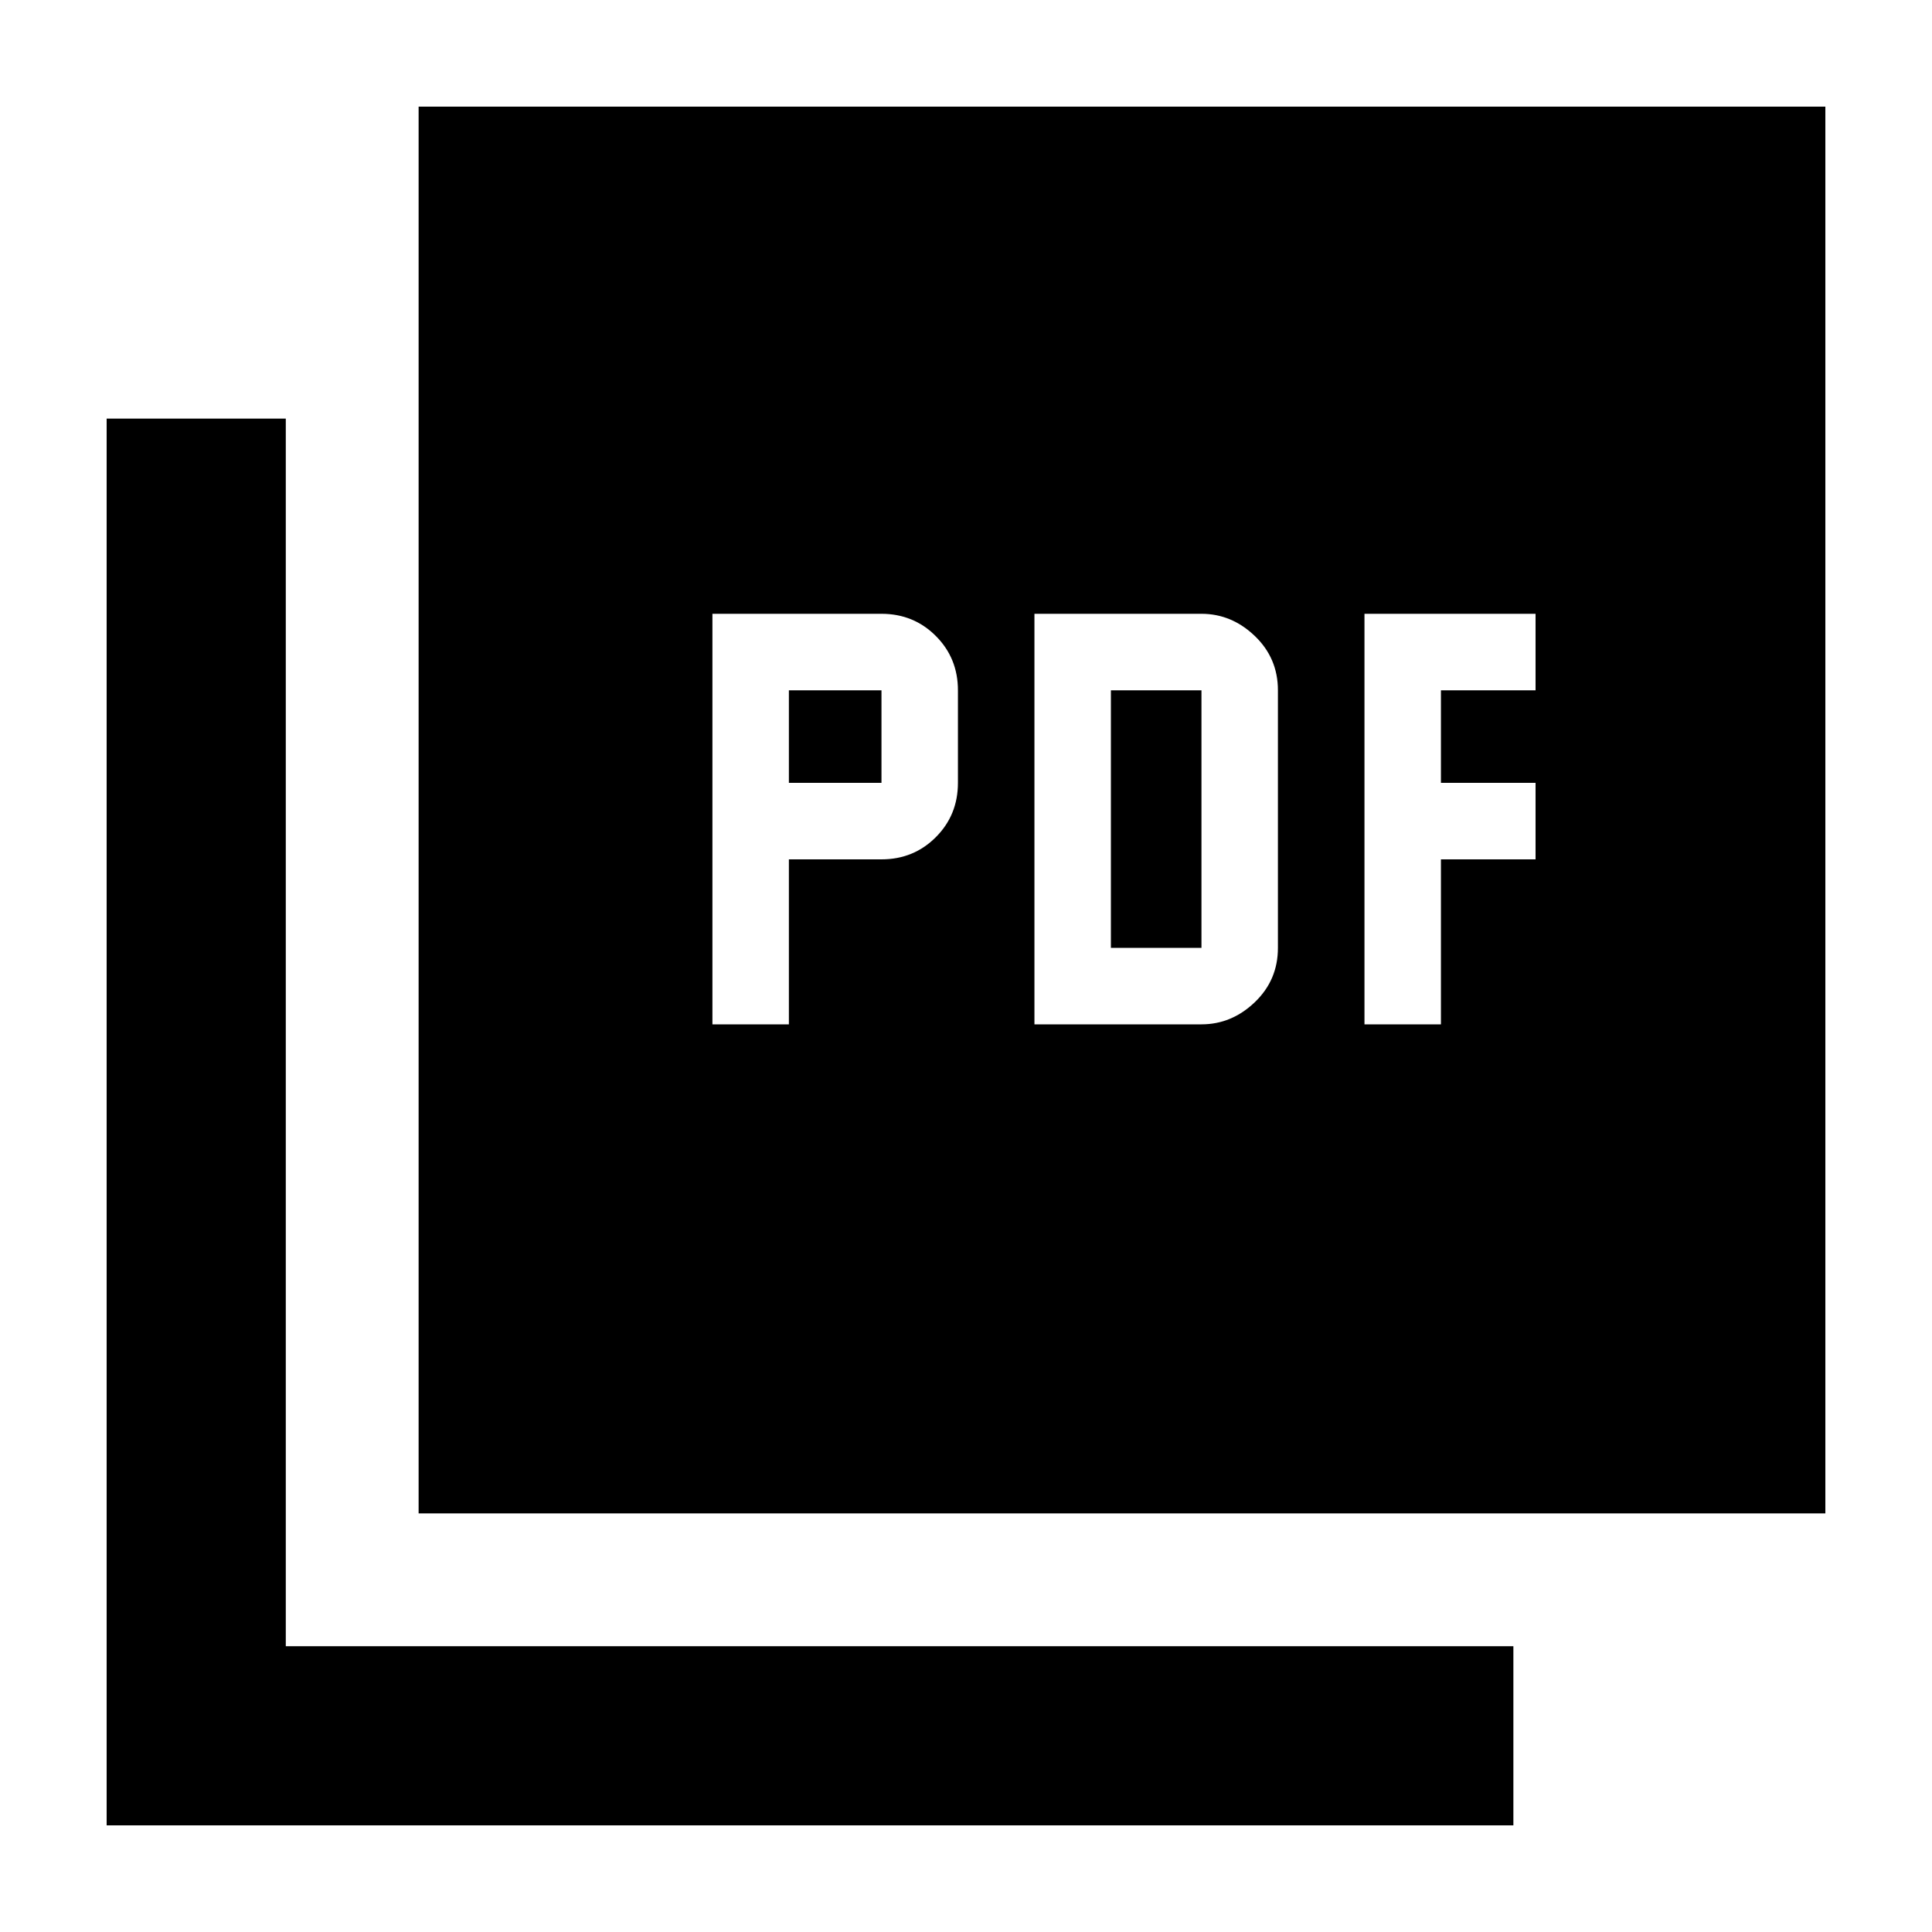 <svg xmlns="http://www.w3.org/2000/svg" height="40" width="40"><path d="M14.75 21.208H16.333V17.792H18.25Q18.917 17.792 19.375 17.333Q19.833 16.875 19.833 16.208V14.292Q19.833 13.625 19.375 13.167Q18.917 12.708 18.25 12.708H14.75ZM16.333 16.208V14.292H18.25V16.208ZM21.417 21.208H24.875Q25.5 21.208 25.979 20.75Q26.458 20.292 26.458 19.625V14.292Q26.458 13.625 25.979 13.167Q25.5 12.708 24.875 12.708H21.417ZM23 19.625V14.292H24.875V19.625ZM28.25 21.208H29.833V17.792H31.792V16.208H29.833V14.292H31.792V12.708H28.25ZM8.667 31.333V2.208H37.792V31.333ZM2.208 37.792V8.667H5.917V34.083H31.333V37.792Z"/></svg>